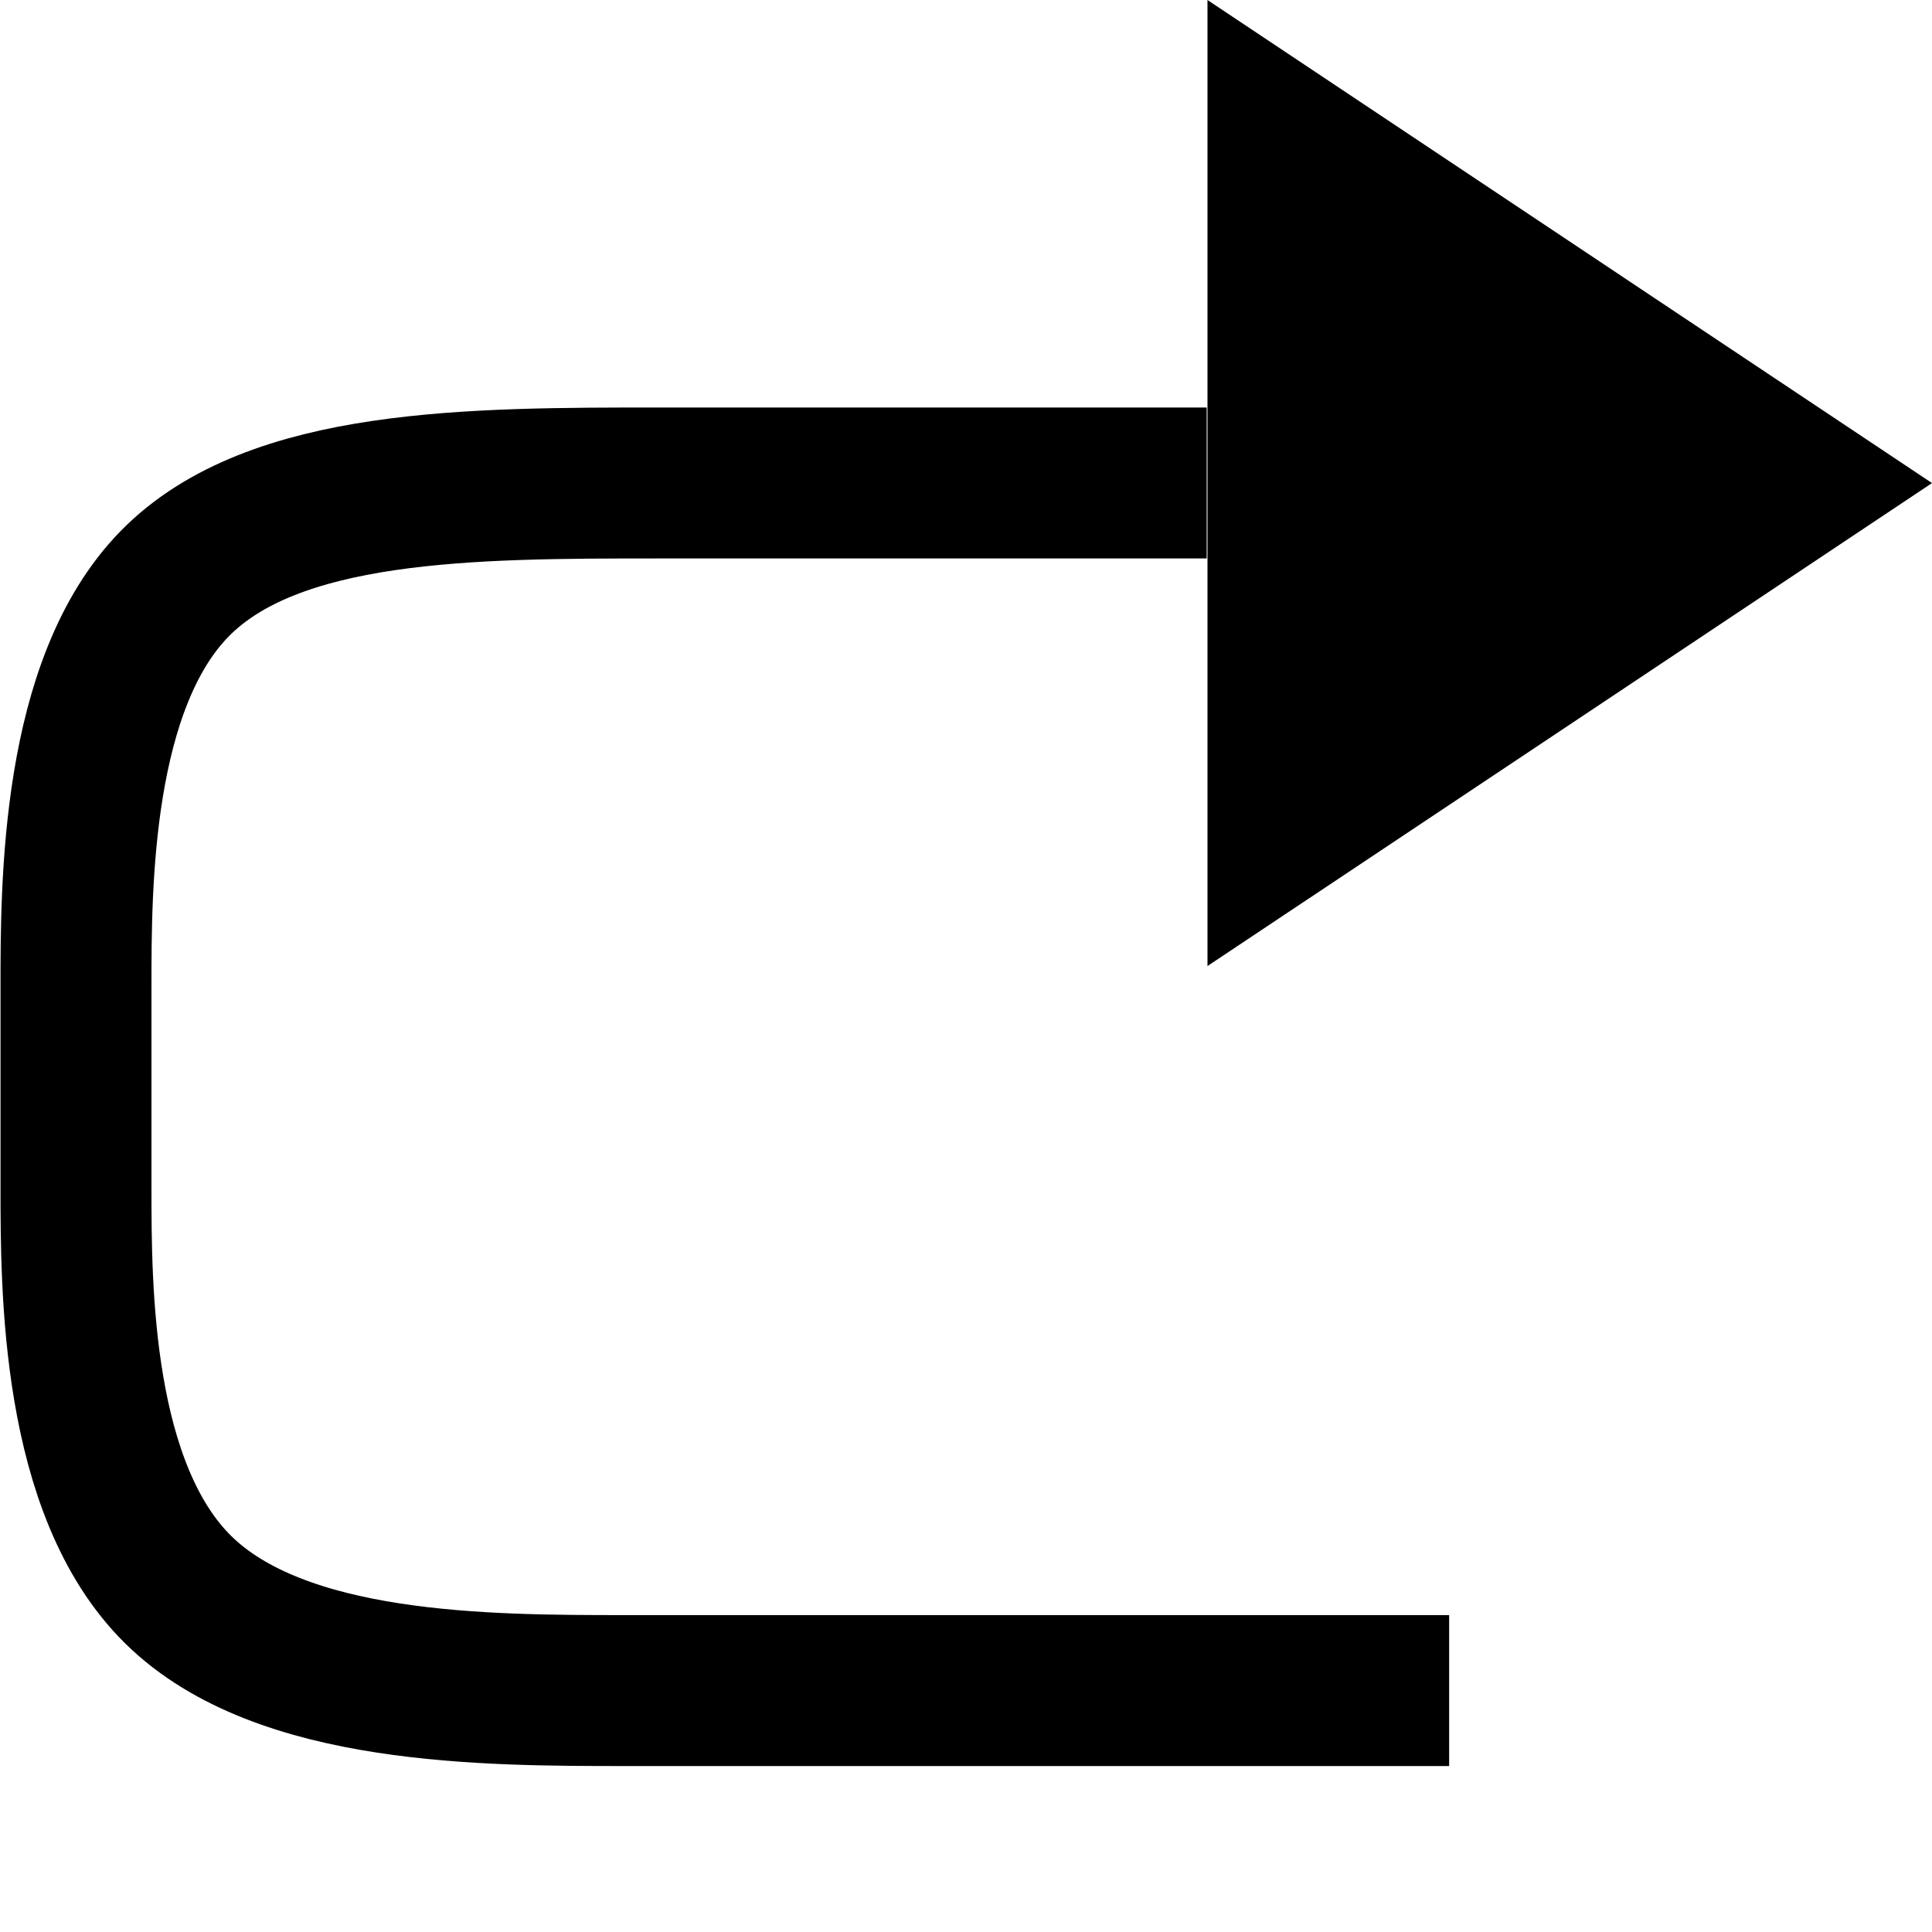 <?xml version="1.0" encoding="UTF-8" standalone="no"?>
<!-- Created with Inkscape (http://www.inkscape.org/) -->

<svg
   width="64"
   height="64"
   viewBox="0 0 16.933 16.933"
   version="1.1"
   id="svg716"
   inkscape:version="1.2.2 (732a01da63, 2022-12-09)"
   sodipodi:docname="redo.svg"
   xmlns:inkscape="http://www.inkscape.org/namespaces/inkscape"
   xmlns:sodipodi="http://sodipodi.sourceforge.net/DTD/sodipodi-0.dtd"
   xmlns="http://www.w3.org/2000/svg"
   xmlns:svg="http://www.w3.org/2000/svg">
  <sodipodi:namedview
     id="namedview718"
     pagecolor="#ffffff"
     bordercolor="#000000"
     borderopacity="0.25"
     inkscape:showpageshadow="2"
     inkscape:pageopacity="0.0"
     inkscape:pagecheckerboard="false"
     inkscape:deskcolor="#d1d1d1"
     inkscape:document-units="px"
     showgrid="true"
     showborder="false"
     inkscape:zoom="14.638496"
     inkscape:cx="25.856481"
     inkscape:cy="25.48076"
     inkscape:window-width="1918"
     inkscape:window-height="2054"
     inkscape:window-x="-10"
     inkscape:window-y="0"
     inkscape:window-maximized="0"
     inkscape:current-layer="layer1">
    <inkscape:grid
       type="xygrid"
       id="grid837"
       spacingx="2.117"
       spacingy="2.117"
       empspacing="1" />
  </sodipodi:namedview>
  <defs
     id="defs713">
    <inkscape:path-effect
       effect="bspline"
       id="path-effect161685-4"
       is_visible="true"
       lpeversion="1"
       weight="33.333"
       steps="2"
       helper_size="0"
       apply_no_weight="true"
       apply_with_weight="true"
       only_selected="false" />
    <inkscape:path-effect
       effect="bspline"
       id="path-effect161685-4-9"
       is_visible="true"
       lpeversion="1"
       weight="33.333"
       steps="2"
       helper_size="0"
       apply_no_weight="true"
       apply_with_weight="true"
       only_selected="false" />
    <inkscape:path-effect
       effect="bspline"
       id="path-effect161685-4-9-5"
       is_visible="true"
       lpeversion="1"
       weight="33.333"
       steps="2"
       helper_size="0"
       apply_no_weight="true"
       apply_with_weight="true"
       only_selected="false" />
  </defs>
  <g
     inkscape:label="Layer 1"
     inkscape:groupmode="layer"
     id="layer1">
    <path
       style="fill:#000000;stroke:none;stroke-width:1.323;stroke-dasharray:none;stroke-opacity:1"
       d="m 10.583,0 0,8.467 6.35,-4.233 z"
       id="path161577-0-4-0-1"
       sodipodi:nodetypes="cccc" />
    <path
       style="fill:none;stroke:#000000;stroke-width:1.323;stroke-dasharray:none;stroke-opacity:1"
       d="m 10.576,4.233 c -1.572,0 -3.143,0 -4.795,0 -1.652,0 -3.384,-10e-8 -4.249,0.882 -0.866,0.882 -0.866,2.646 -0.866,3.528 0,0.882 0,0.882 0,1.764 0,0.882 0,2.646 0.898,3.528 0.898,0.882 2.694,0.882 3.929,0.882 1.235,0 1.909,0 3.016,0 1.108,0 2.65,0 4.192,0"
       id="path161683-1-8-4"
       inkscape:path-effect="#path-effect161685-4-9-5"
       inkscape:original-d="m 10.575869,4.2333332 c -1.572194,2.646e-4 -3.1428938,2.646e-4 -4.7155776,0 -1.731847,2.645e-4 -3.4632748,2.645e-4 -5.19449132,-10e-8 -3.3684e-4,1.7642548 -3.3684e-4,3.5281095 0,5.2916662 -3.3684e-4,3.32e-4 -3.3684e-4,3.32e-4 0,0 -3.3684e-4,1.7642557 -3.3684e-4,3.5280807 0,5.2916667 1.79610312,3.31e-4 3.59245572,3.31e-4 5.38923282,0 0.6733272,3.31e-4 1.3469614,3.31e-4 2.0209622,0 1.5412998,2.65e-4 4.6261319,0 4.6261319,0"
       sodipodi:nodetypes="ccccccccc" />
  </g>
</svg>
